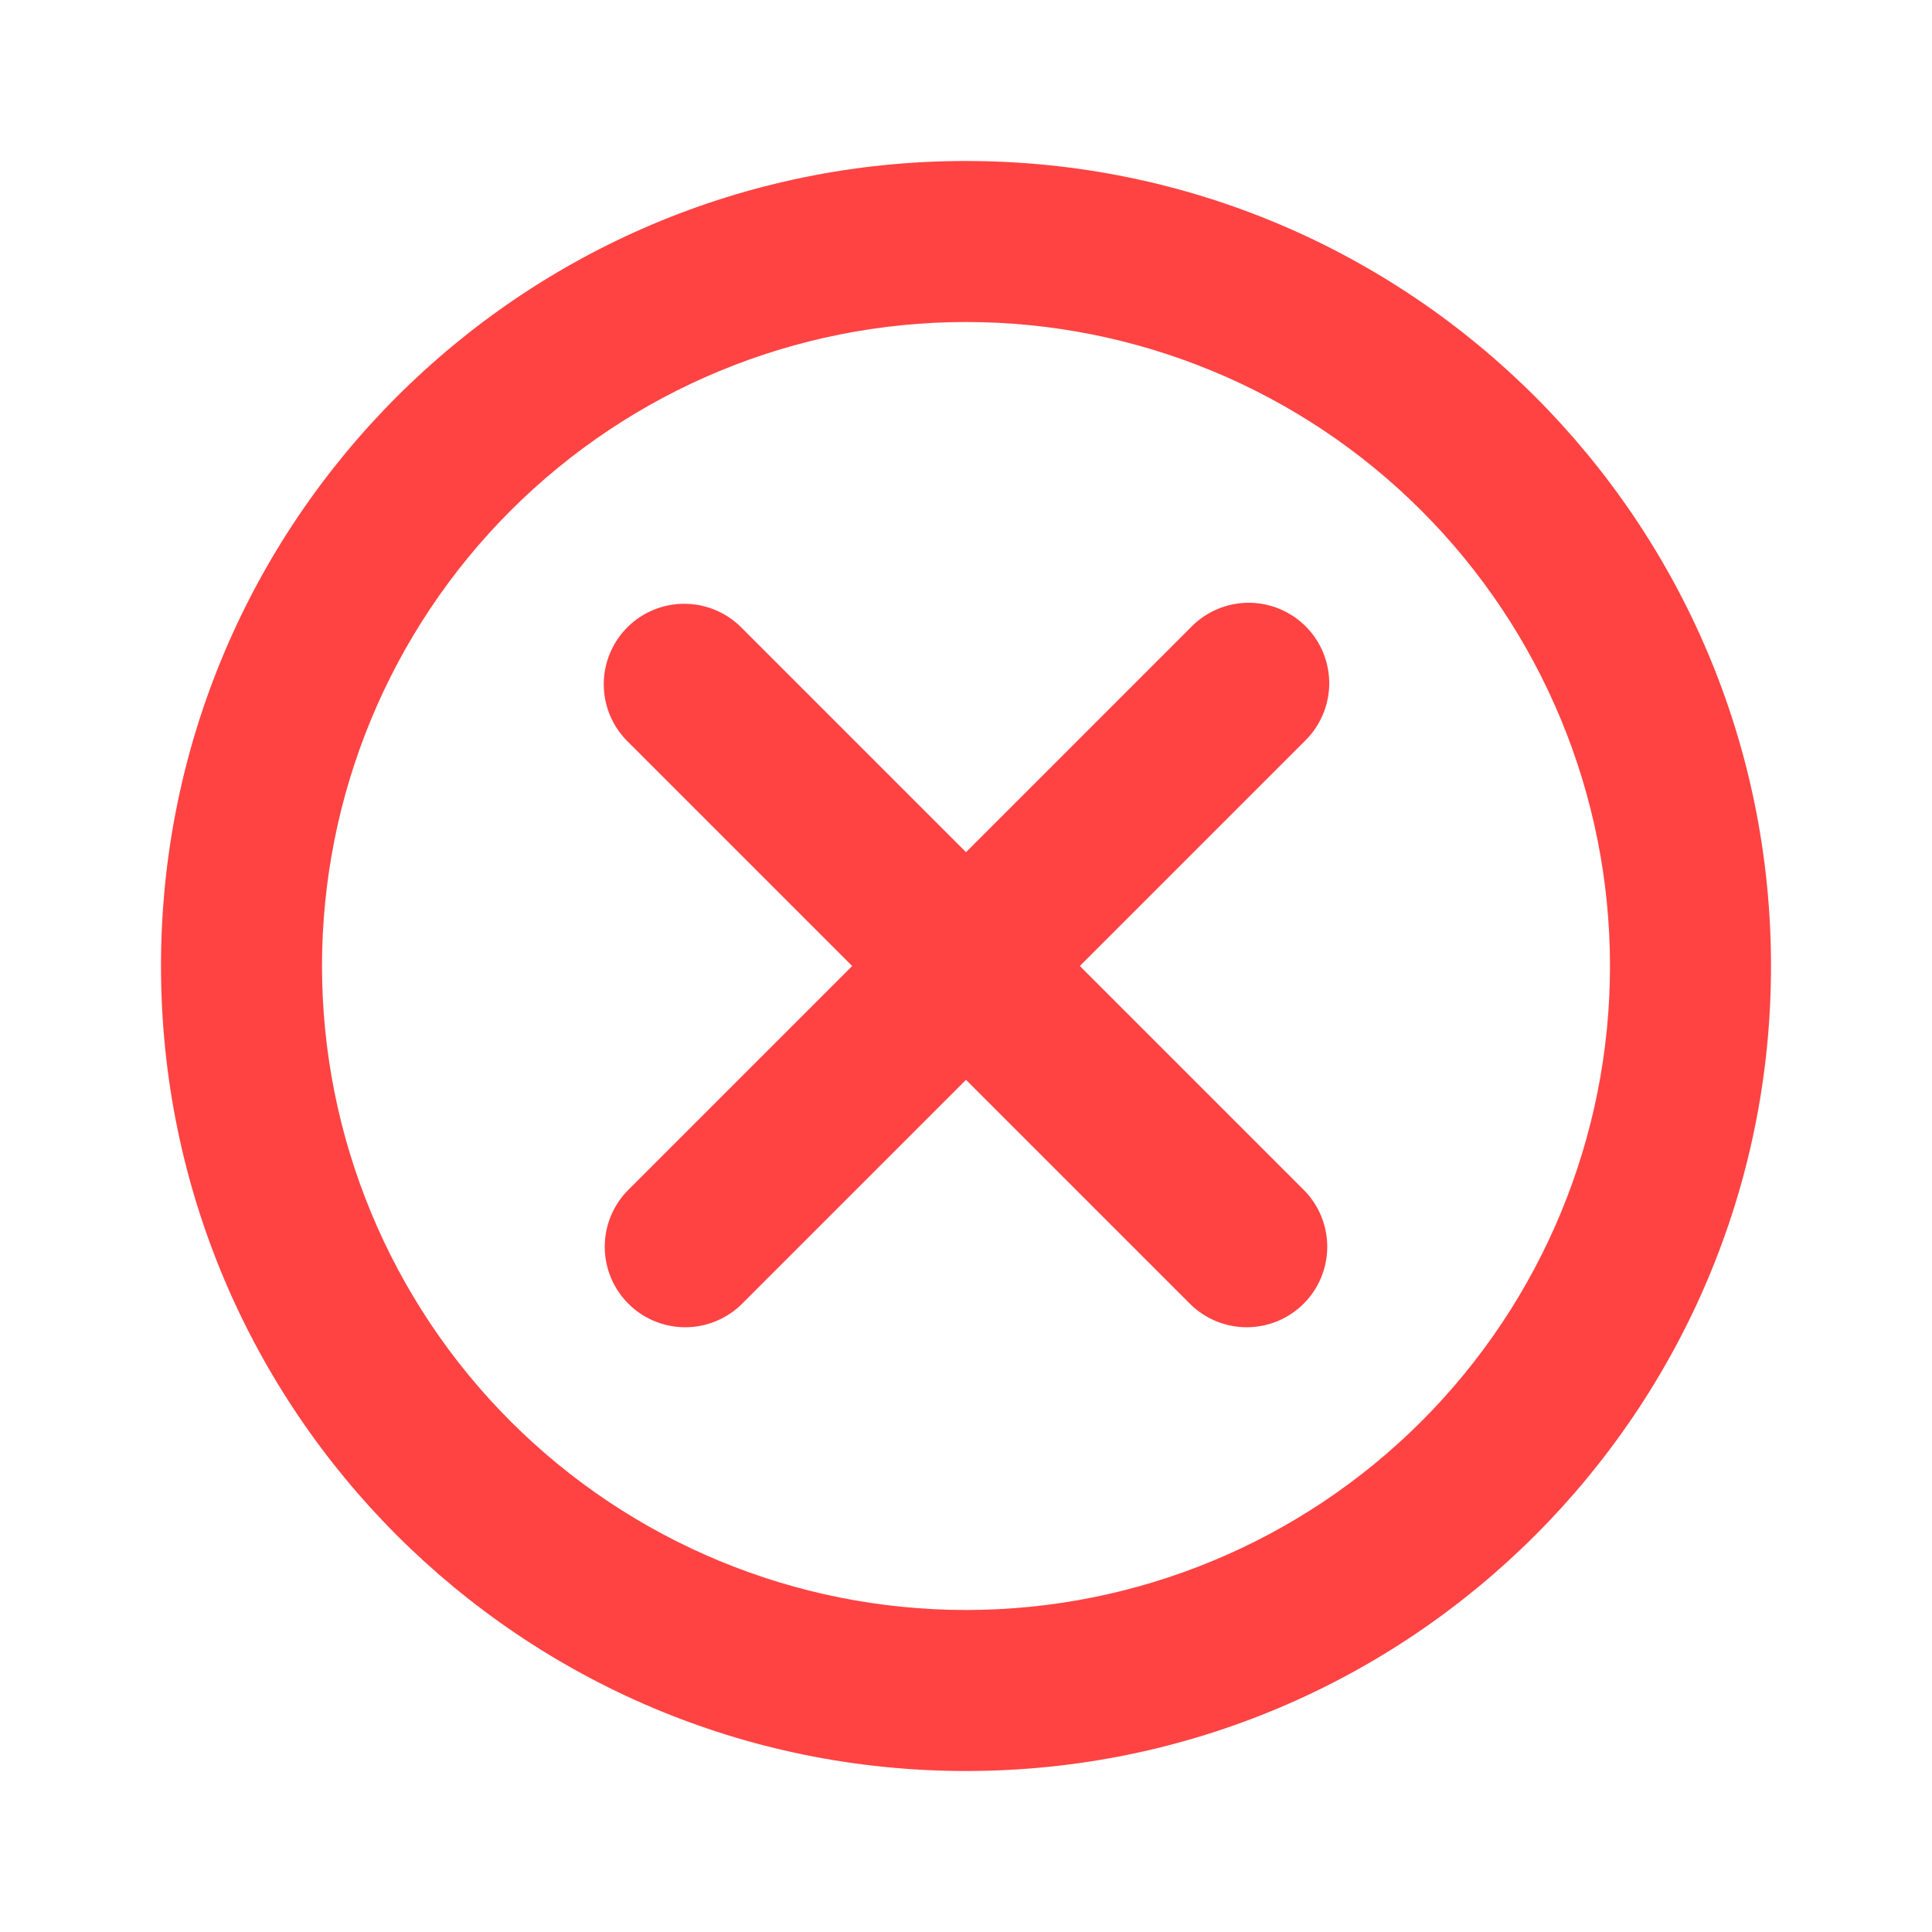 <svg width="64" height="64" viewBox="0 0 64 64" fill="none" xmlns="http://www.w3.org/2000/svg">
<path d="M32 10.667C26.342 10.667 20.916 12.914 16.915 16.915C12.914 20.916 10.667 26.342 10.667 32C10.667 37.658 12.914 43.084 16.915 47.085C20.916 51.086 26.342 53.333 32 53.333C37.658 53.333 43.084 51.086 47.085 47.085C51.086 43.084 53.333 37.658 53.333 32C53.333 26.342 51.086 20.916 47.085 16.915C43.084 12.914 37.658 10.667 32 10.667ZM5.333 32C5.333 17.272 17.272 5.333 32 5.333C46.728 5.333 58.667 17.272 58.667 32C58.667 46.728 46.728 58.667 32 58.667C17.272 58.667 5.333 46.728 5.333 32ZM20.781 20.781C21.281 20.281 21.959 20.001 22.667 20.001C23.374 20.001 24.052 20.281 24.552 20.781L32 28.229L39.448 20.781C39.694 20.527 39.988 20.323 40.313 20.184C40.639 20.044 40.989 19.97 41.343 19.967C41.697 19.964 42.048 20.032 42.376 20.166C42.703 20.3 43.001 20.498 43.252 20.748C43.502 20.999 43.7 21.296 43.834 21.624C43.968 21.952 44.036 22.303 44.033 22.657C44.029 23.011 43.956 23.361 43.816 23.686C43.676 24.012 43.473 24.306 43.219 24.552L35.771 32L43.219 39.448C43.704 39.951 43.973 40.624 43.967 41.324C43.961 42.023 43.681 42.692 43.186 43.186C42.692 43.681 42.023 43.961 41.324 43.967C40.624 43.973 39.951 43.704 39.448 43.219L32 35.771L24.552 43.219C24.049 43.704 23.375 43.973 22.676 43.967C21.977 43.961 21.308 43.681 20.814 43.186C20.319 42.692 20.039 42.023 20.033 41.324C20.027 40.624 20.296 39.951 20.781 39.448L28.229 32L20.781 24.552C20.281 24.052 20 23.374 20 22.667C20 21.96 20.281 21.281 20.781 20.781Z" fill="#FF4343"/>
</svg>
